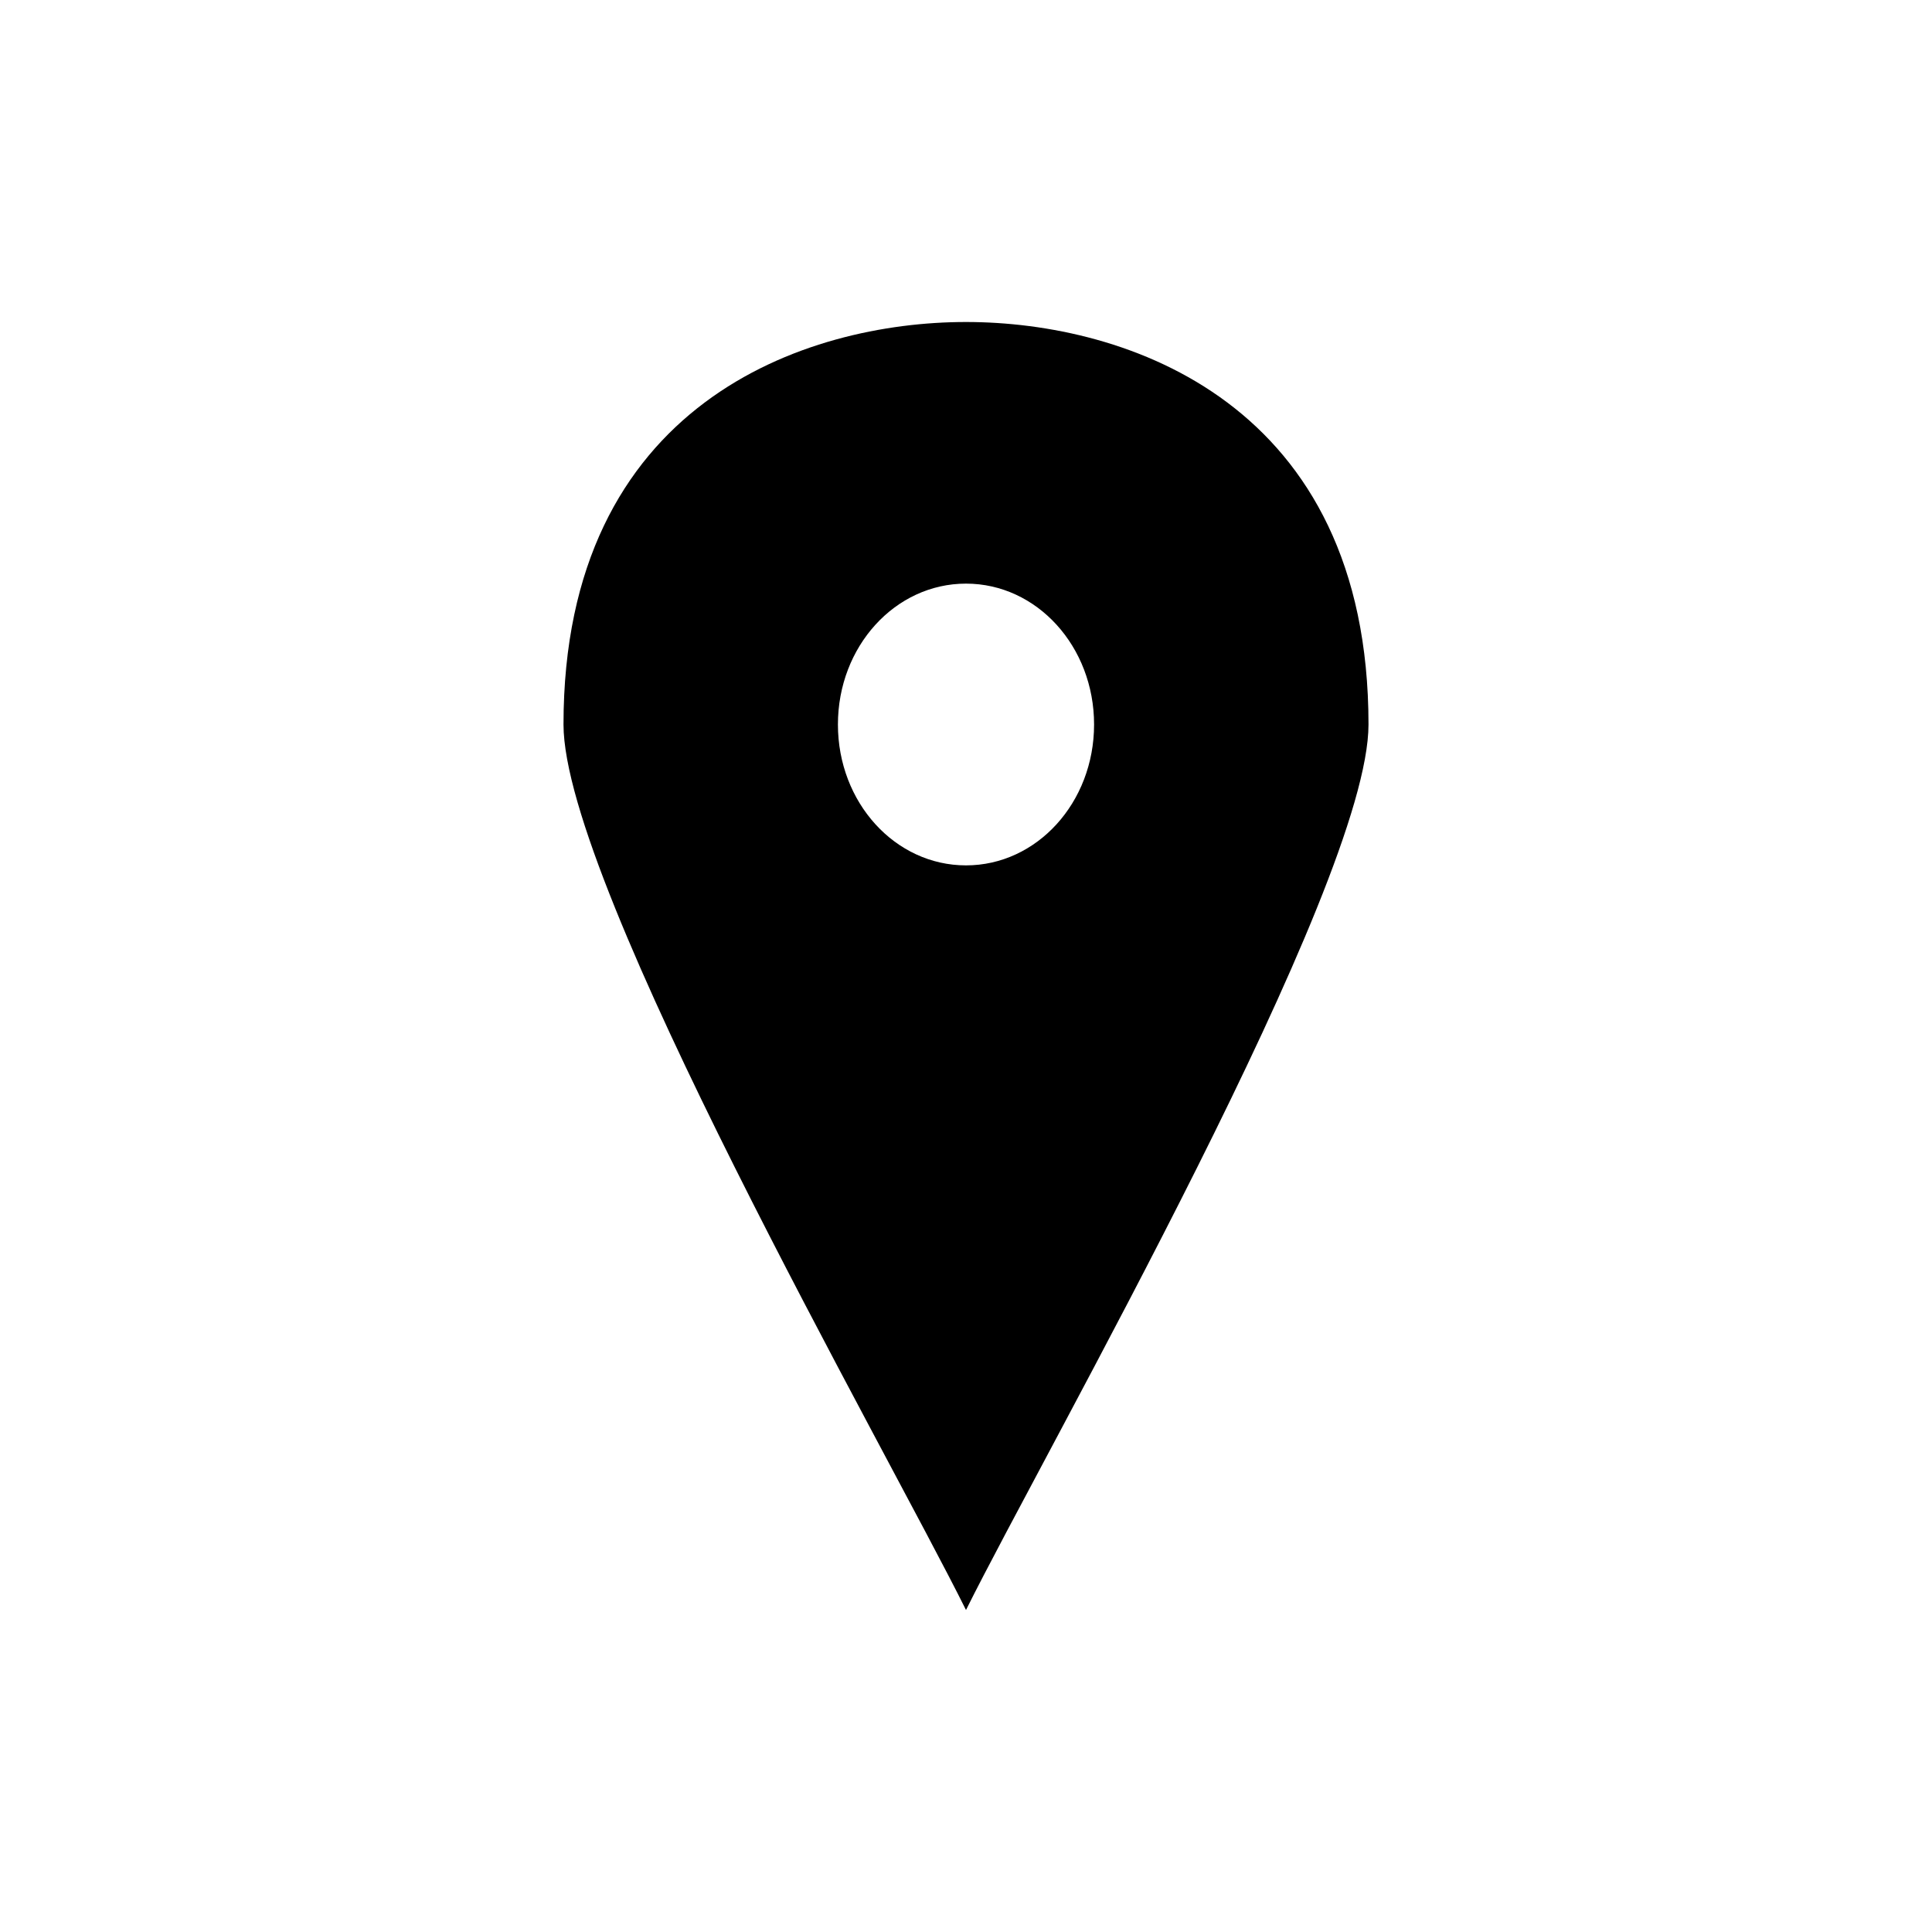 <svg width="24" height="24" viewBox="0 0 24 24" fill="none" xmlns="http://www.w3.org/2000/svg">
<path d="M12 4C10.011 4 7 5 7 9C7 11 11.006 18 12 20C12.994 18 17 11 17 9C17 5 13.989 4 12 4ZM12 10.75C11.119 10.75 10.409 9.969 10.409 9C10.409 8.031 11.119 7.25 12 7.25C12.881 7.25 13.591 8.031 13.591 9C13.591 9.969 12.881 10.75 12 10.75Z" fill="black"/>
</svg>
